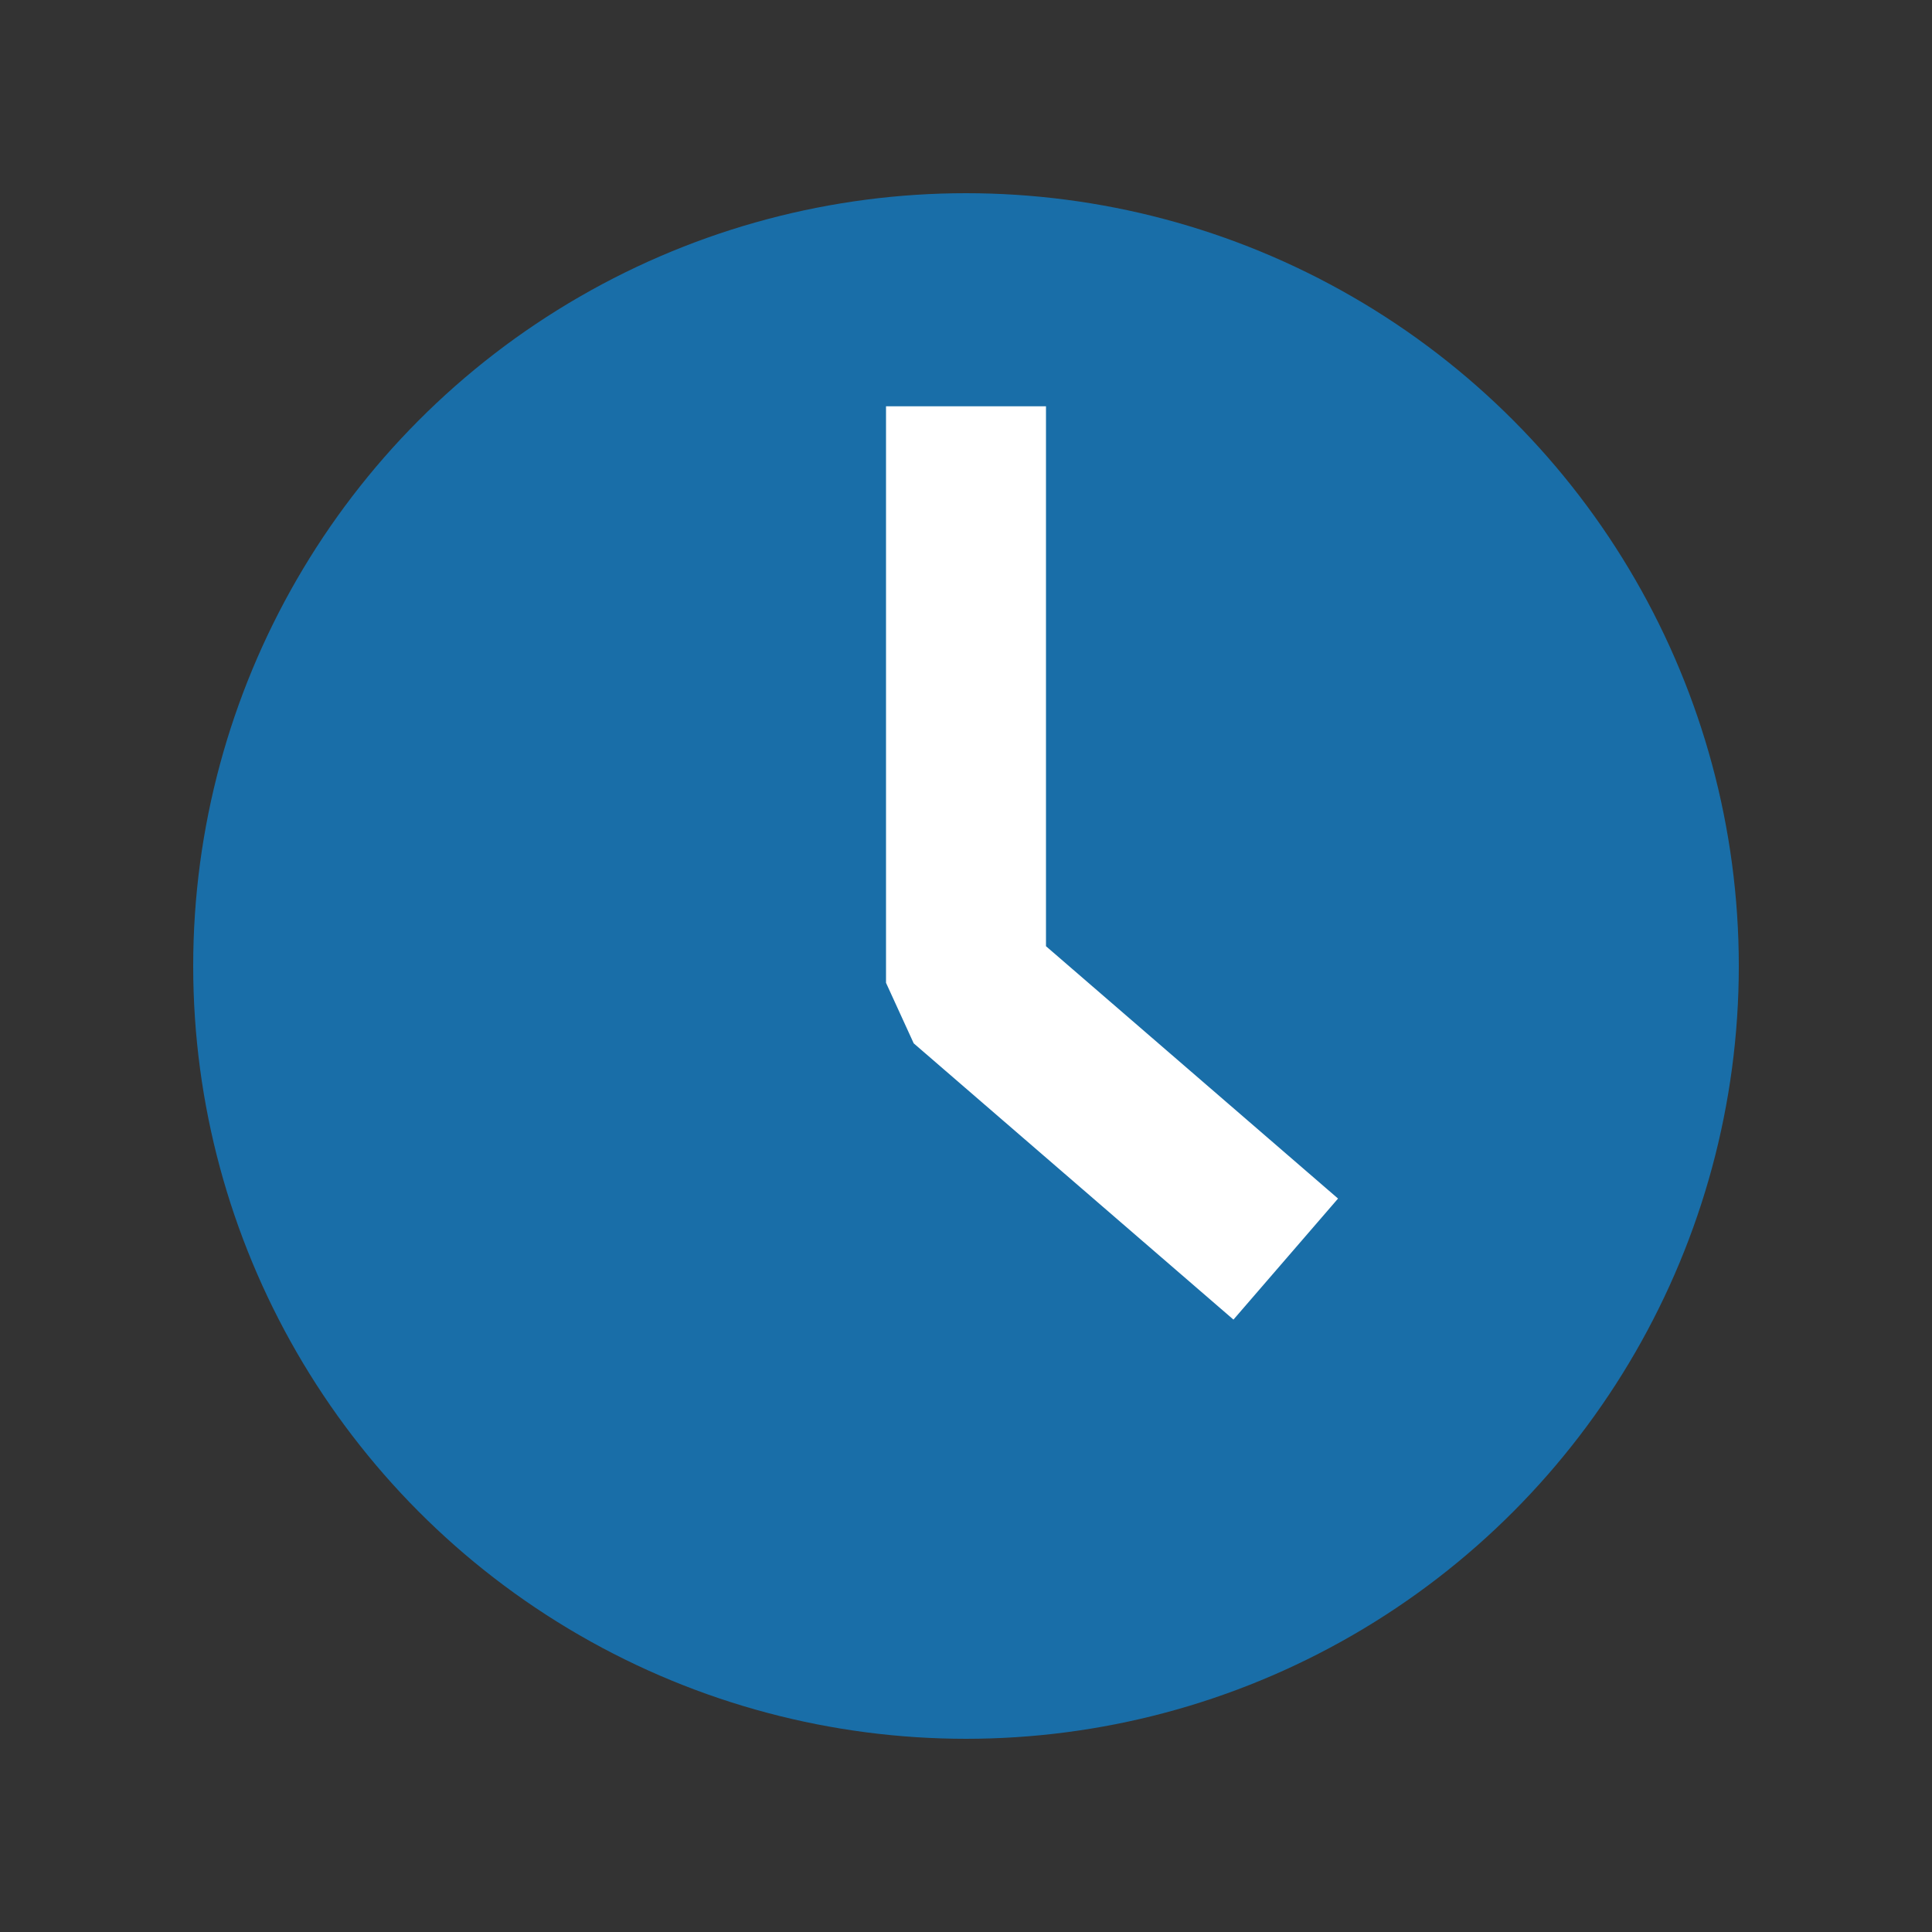 <svg xmlns="http://www.w3.org/2000/svg" viewBox="0 0 100 100">
  <rect x="0" y="0" width="100" height="100" fill="#333333" stroke="none"/>
  <defs>
    <style>
      .a {
        fill: #196ea8;
      }

      .b {
        fill: none;
        stroke: #fff;
        stroke-linejoin: bevel;
        stroke-width: 8.28px;
      }
    </style>
  </defs>
  <title>UI-elements-forSVG</title>
  <g>
    <circle class="a" cx="50" cy="50" r="40"/>
    <polyline class="b" points="50 21.03 50 50.87 66.55 65.17"/>
  </g>
</svg>
